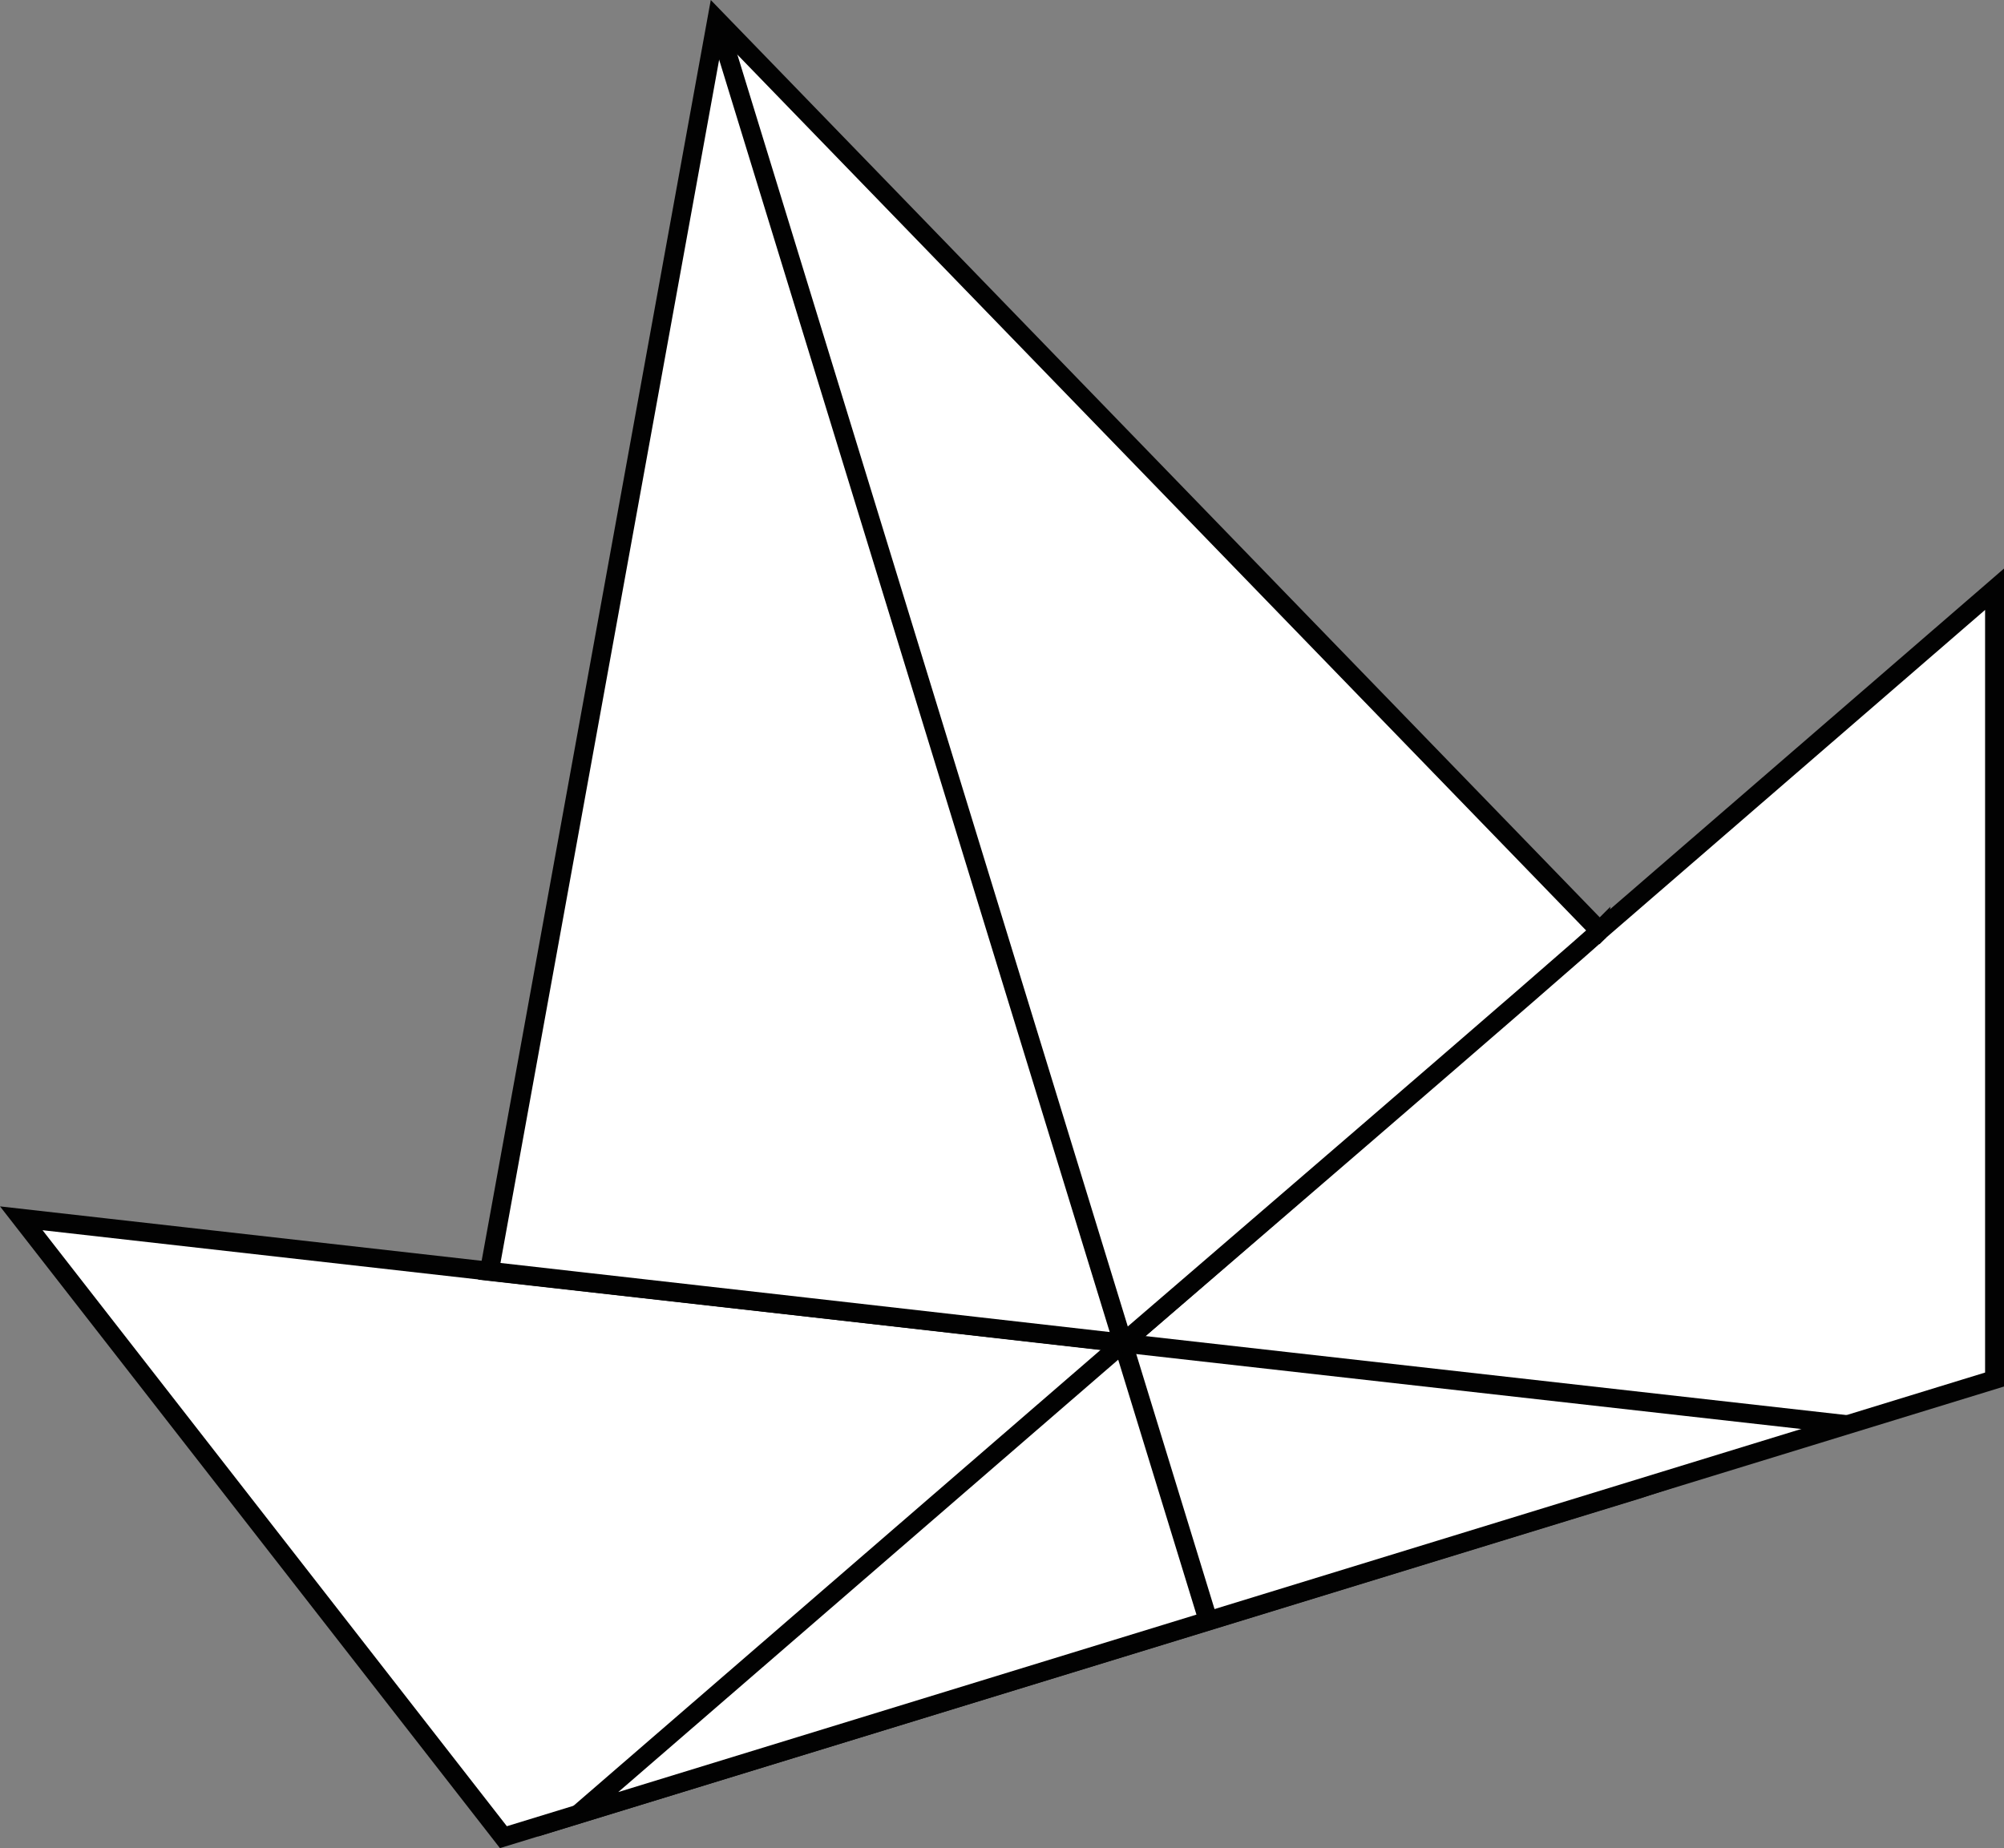 <?xml version="1.0" encoding="UTF-8"?><svg id="Layer_1" xmlns="http://www.w3.org/2000/svg" width="105.964" height="97.748" viewBox="0 0 105.964 97.748"><rect x="0" y="0" width="105.964" height="97.748" fill="#808080" stroke="none"/><defs><style>.cls-1{fill:#fff;}.cls-1,.cls-2{stroke:#020202;stroke-miterlimit:10;}.cls-2{fill:none;}</style></defs><g><path class="cls-1" d="M97.706,75.355L1.125,64.436l25.493,32.732s70.95-21.753,71.089-21.813Z"/><polygon class="cls-1" points="30.569 95.958 105.464 31.165 105.464 72.964 30.569 95.958"/><path class="cls-1" d="M84.582,49.231L37.901,1.047l-12.026,66.188c.424,.04,33.504,3.8,33.504,3.8,0,0,25.196-21.669,25.203-21.804Z"/><path class="cls-1" d="M37.992,1.343l25.9,84.397"/></g><line class="cls-2" x1="59.379" y1="71.035" x2="97.706" y2="75.355"/></svg>